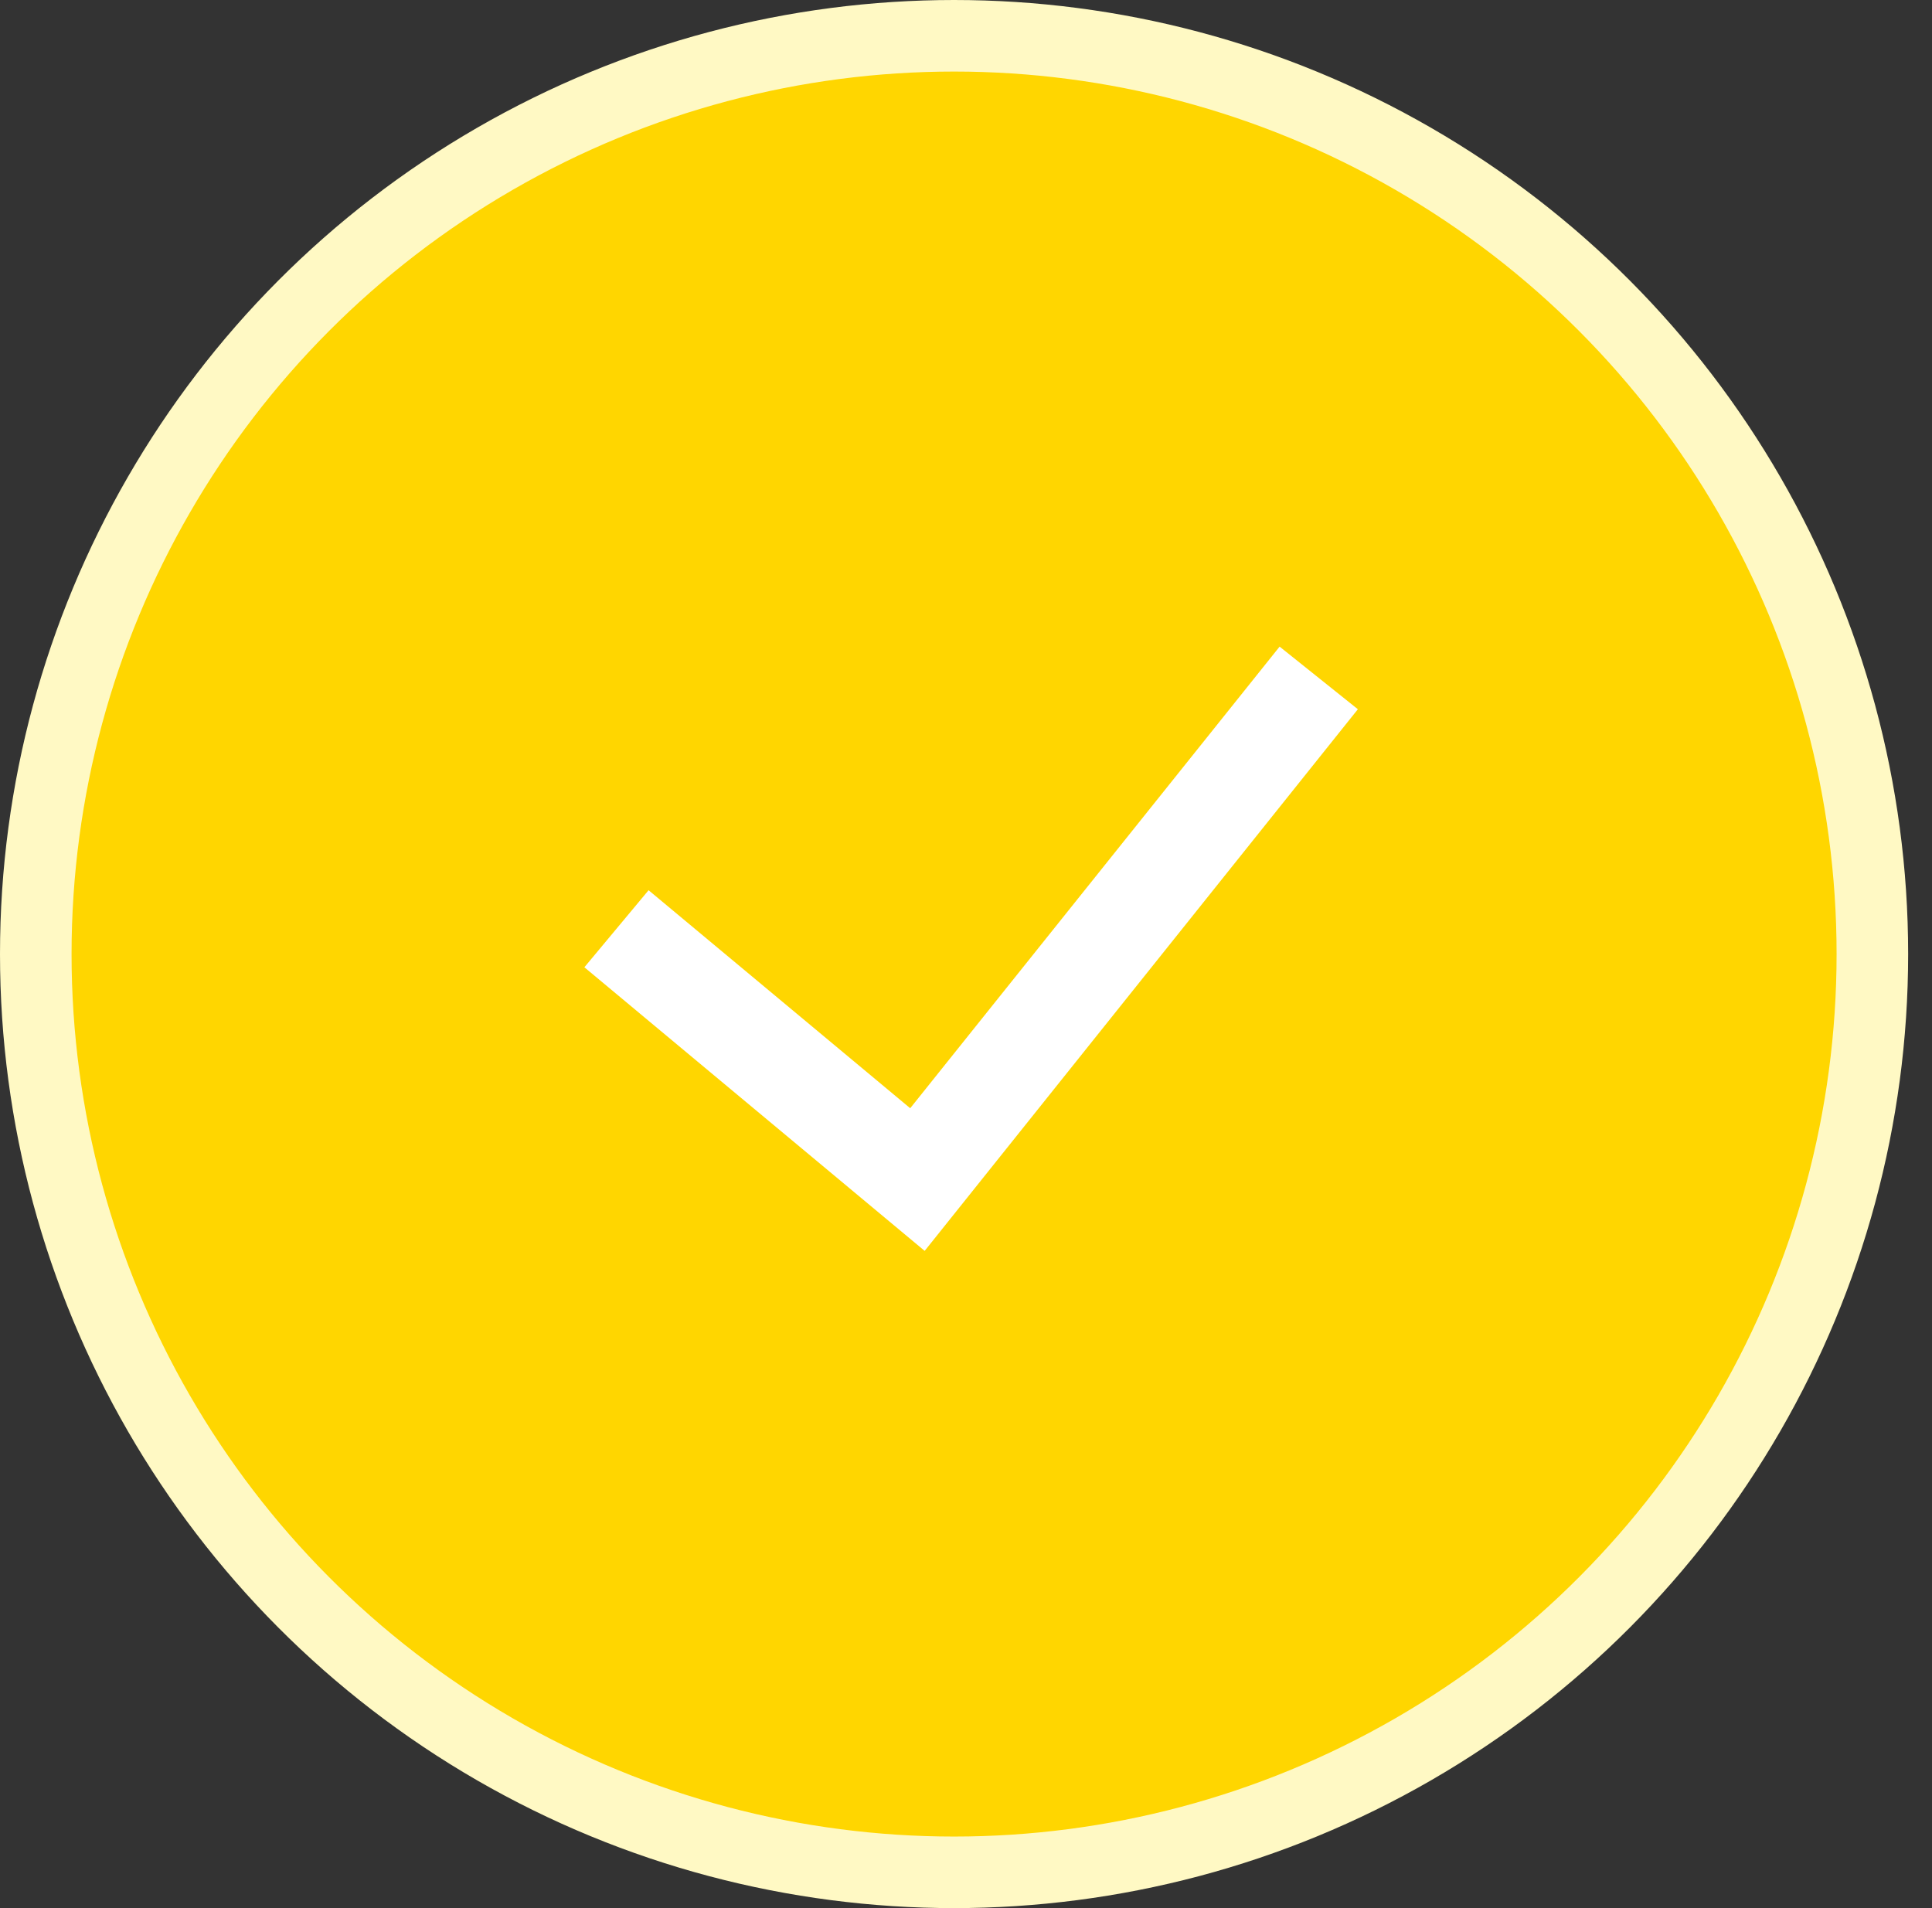 <svg width="81" height="80" viewBox="0 0 81 80" fill="none" xmlns="http://www.w3.org/2000/svg">
<rect x="0" y="0" width="81" height="80" fill="#333333" stroke="none"/>
<circle cx="40" cy="40" r="38.5" fill="#FFD600" stroke="#FFF9C4" stroke-width="3"/>
<path fill-rule="evenodd" clip-rule="evenodd" d="M56.929 29.736L38.767 52.445L24.5 40.554L27.192 37.324L38.161 46.464L53.648 27.111L56.929 29.736Z" fill="white"/>
</svg>
